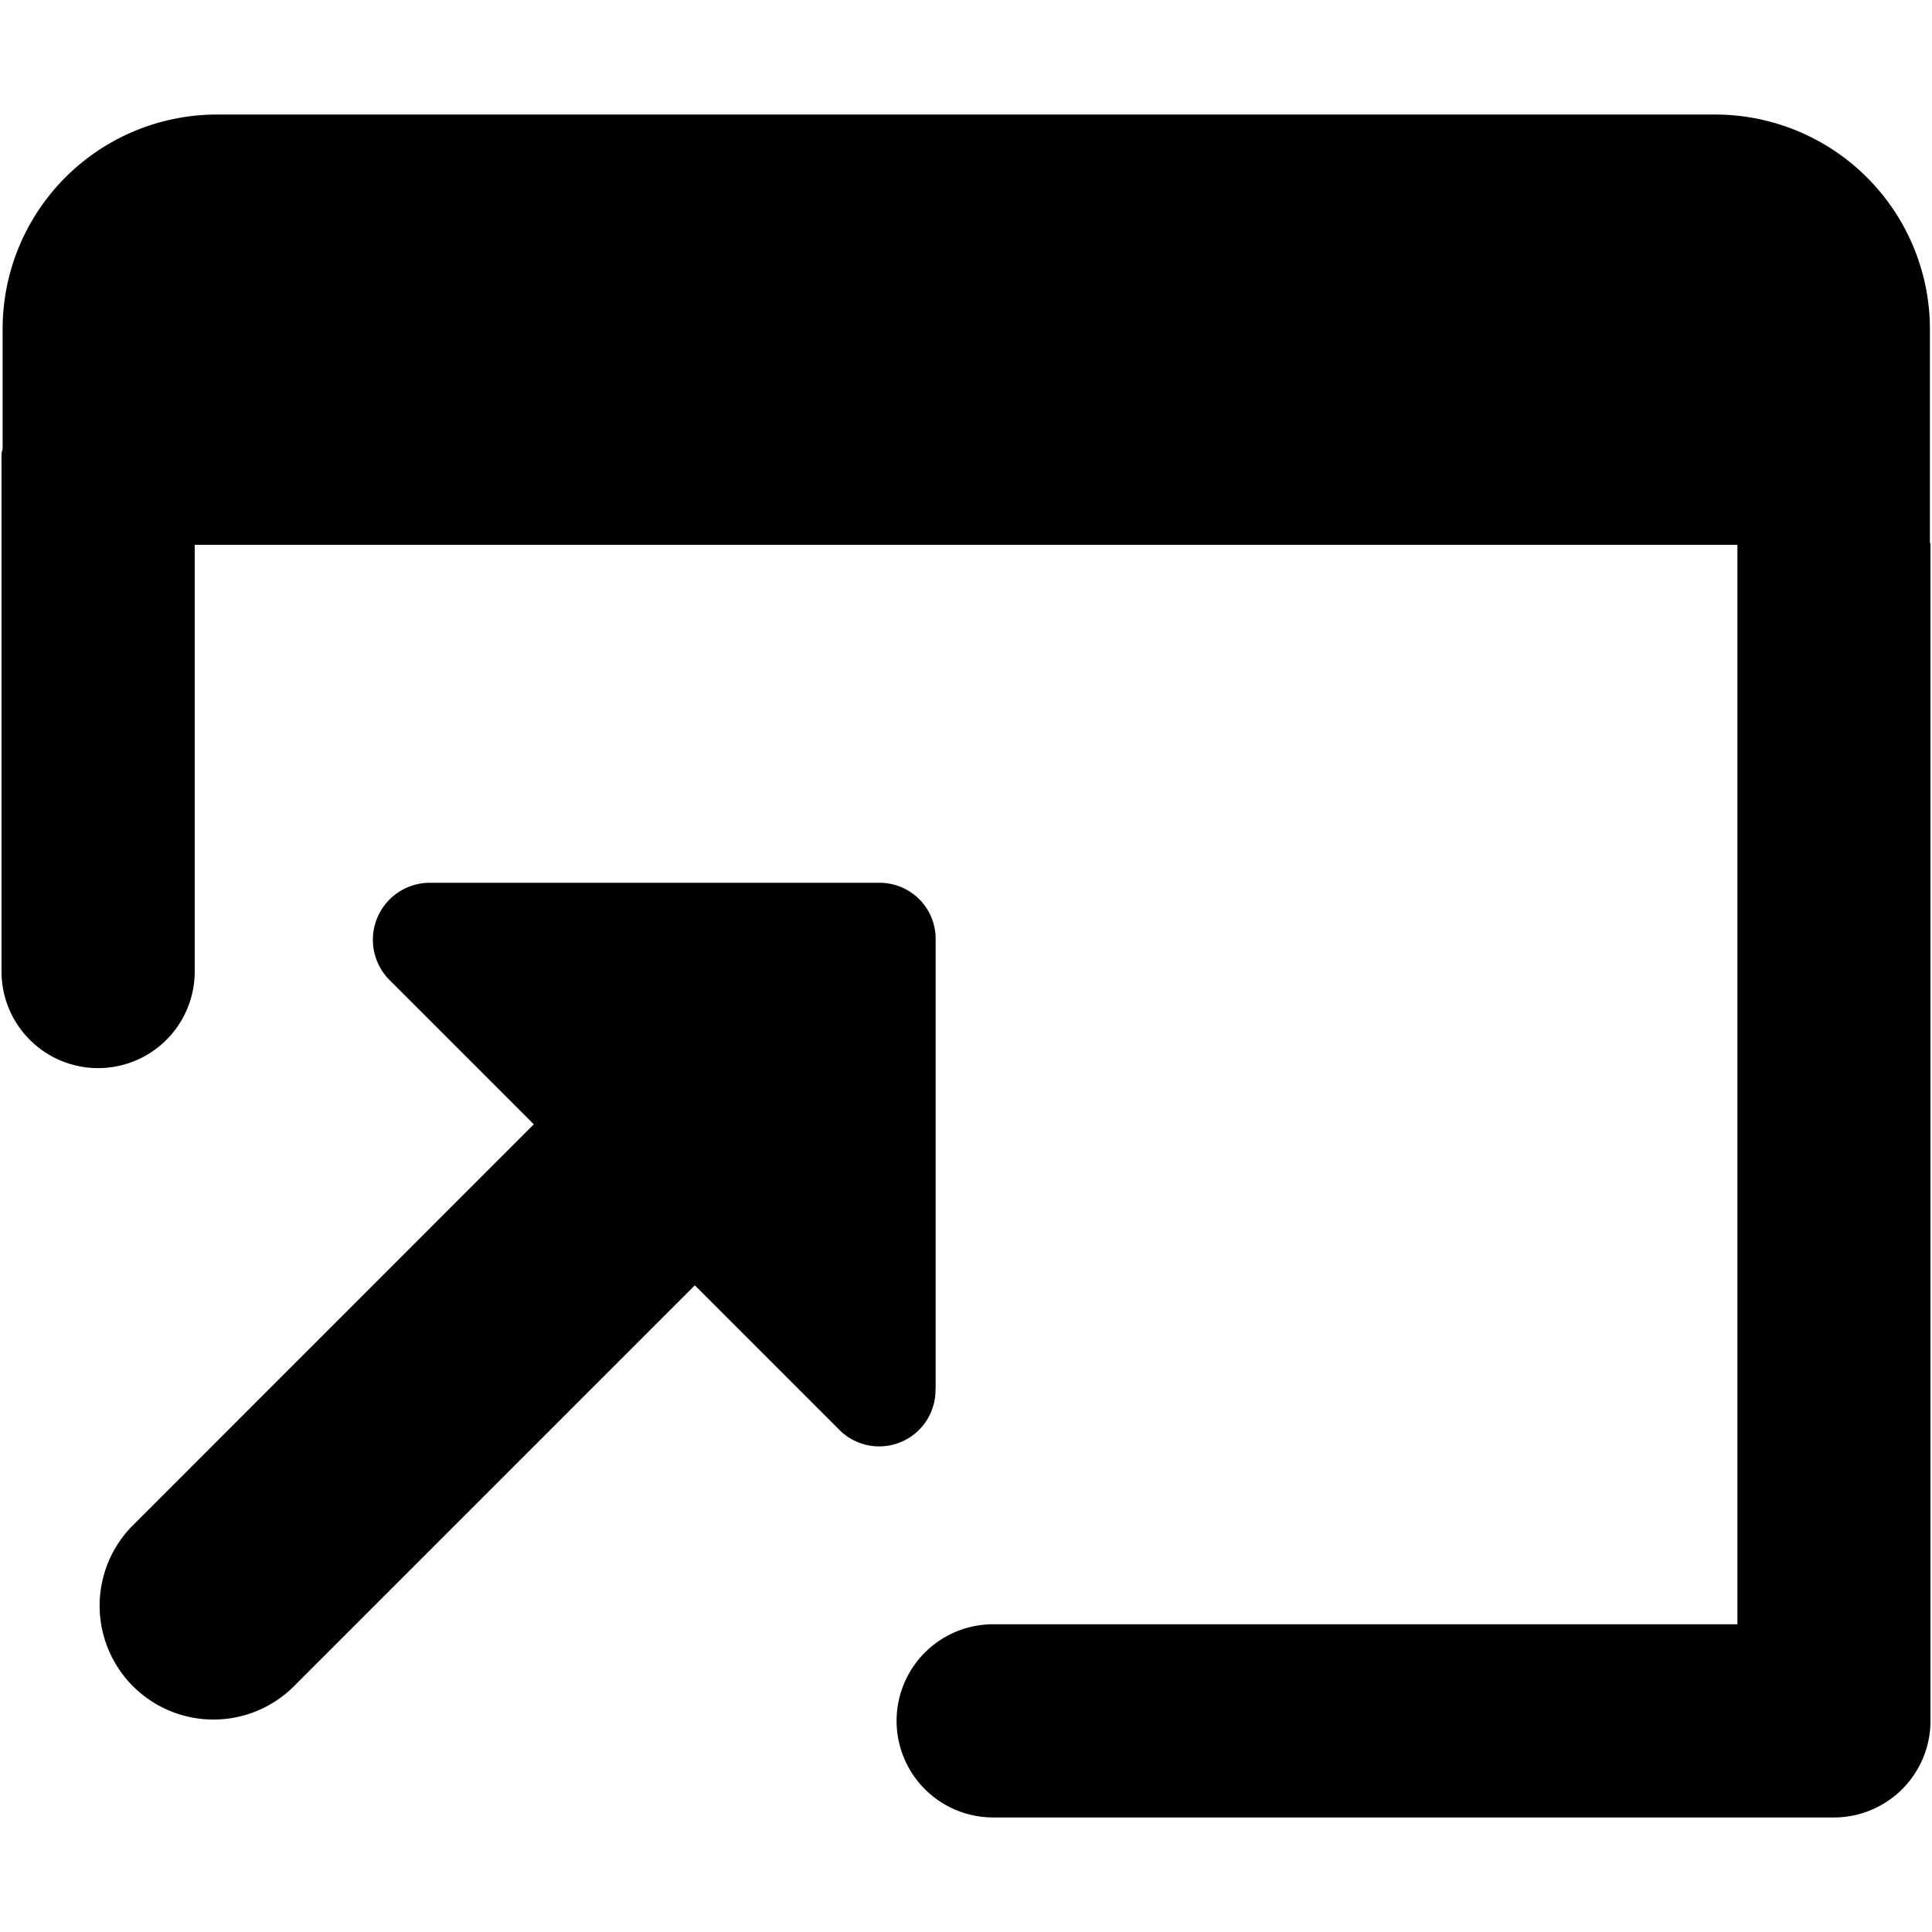 <svg data-tags="new tab,open,expand,arrow,browser" xmlns="http://www.w3.org/2000/svg" viewBox="0 0 14 14"><path d="M6.78 10.066V6.811a.406.406 0 00-.403-.414H3.122a.413.413 0 00-.298.706l1.044 1.044-2.916 2.917a.825.825 0 001.167 1.166l2.916-2.916 1.044 1.044a.408.408 0 00.7-.292z"/><path d="M13.985 3.925V2.388A1.557 1.557 0 0012.425.83H1.567A1.554 1.554 0 00.019 2.39v.861c-.001.014-.008.025-.008.039v3.75a.7.7 0 001.4 0V3.948H12.59v7.822H7.197a.7.7 0 100 1.4h6.092a.7.7 0 00.7-.7V3.948c0-.008-.004-.014-.004-.022z"/></svg>